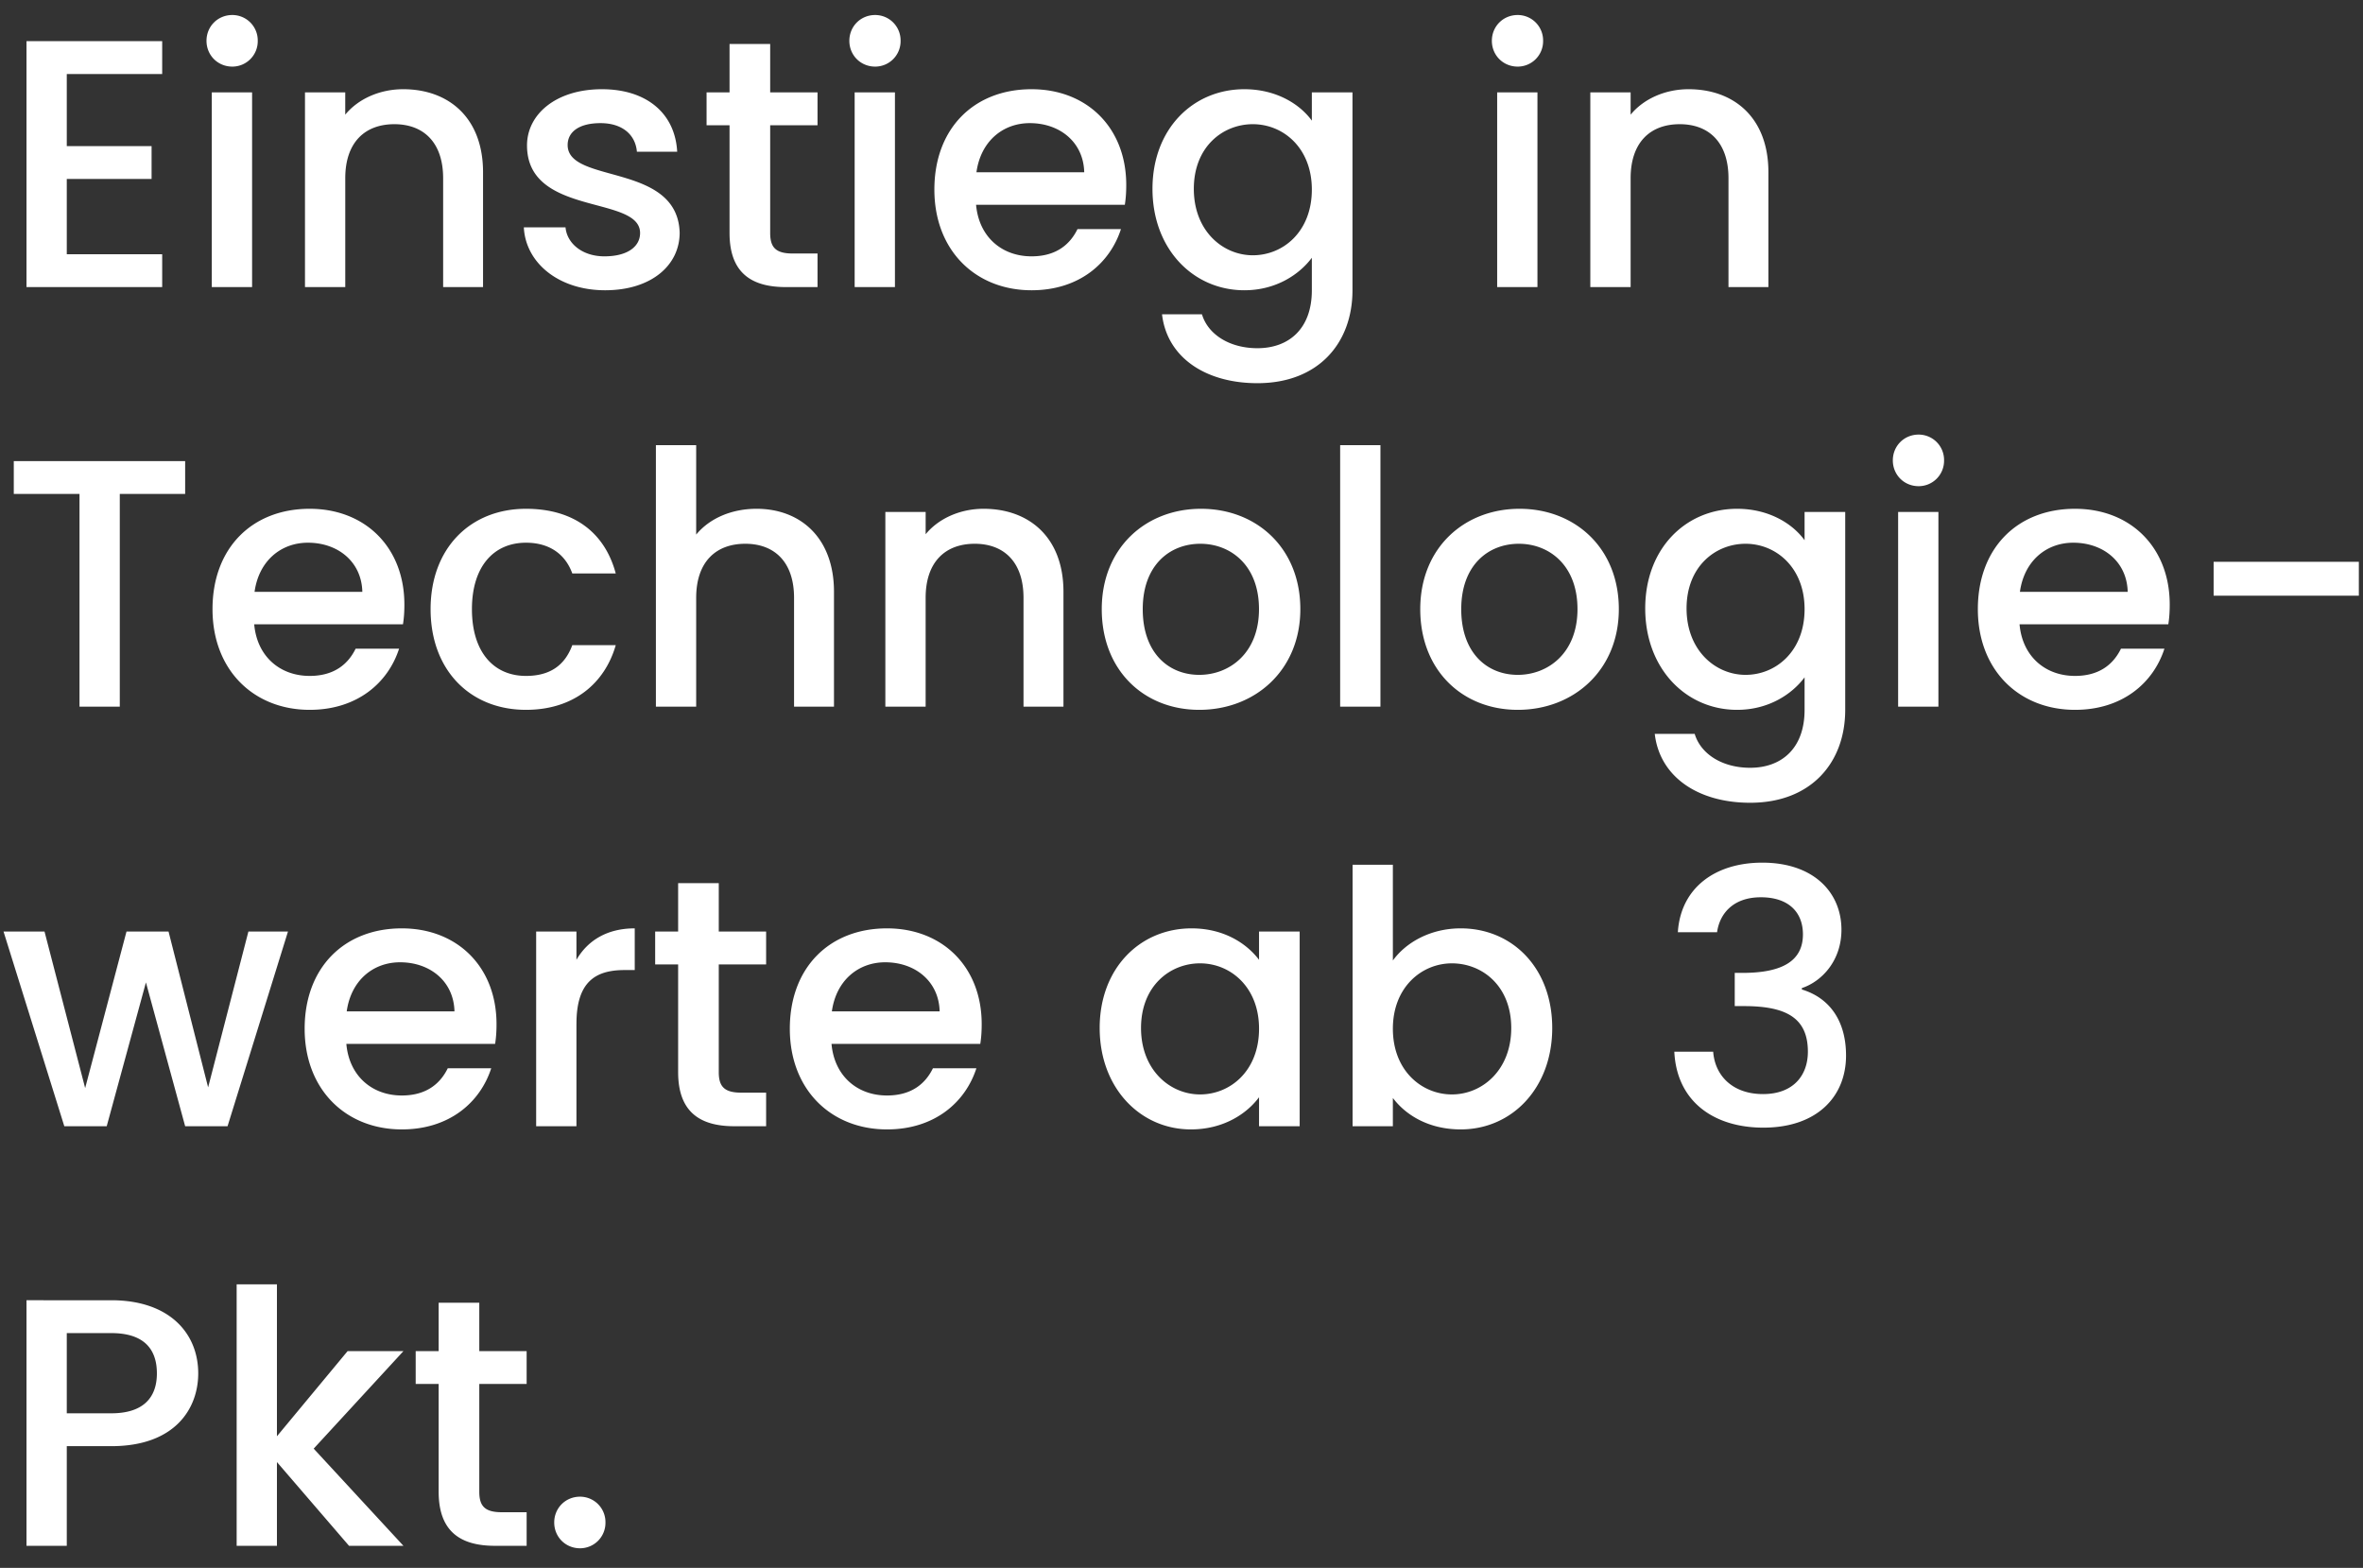 <svg width="107" height="71" viewBox="0 0 107 71" fill="none" xmlns="http://www.w3.org/2000/svg"><rect x="0" y="0" width="107" height="71" fill="#333333" stroke="none"/><path d="M7.344 1.864H1.2V13h6.144v-1.488h-4.32V8.104h3.84V6.616h-3.84V3.352h4.32V1.864zM9.591 13h1.824V4.184H9.59V13zm.928-9.984a1.15 1.15 0 001.152-1.168A1.15 1.15 0 0010.519.68c-.656 0-1.168.512-1.168 1.168 0 .656.512 1.168 1.168 1.168zM20.065 13h1.808V7.8c0-2.464-1.552-3.76-3.616-3.76-1.056 0-2.032.432-2.624 1.152V4.184H13.81V13h1.824V8.072c0-1.616.88-2.448 2.224-2.448 1.328 0 2.208.832 2.208 2.448V13zm10.711-2.464c-.096-3.184-5.072-2.192-5.072-3.968 0-.592.512-.992 1.488-.992.992 0 1.584.528 1.648 1.296h1.824c-.096-1.76-1.408-2.832-3.408-2.832-2.08 0-3.392 1.136-3.392 2.544 0 3.232 5.12 2.24 5.12 3.968 0 .608-.56 1.056-1.616 1.056-1.008 0-1.696-.592-1.76-1.312H23.72c.08 1.6 1.568 2.848 3.68 2.848 2.08 0 3.376-1.12 3.376-2.608zm2.259.016c0 1.792.976 2.448 2.544 2.448h1.44v-1.52h-1.12c-.768 0-1.024-.272-1.024-.928v-4.88h2.144V4.184h-2.144V1.992h-1.84v2.192h-1.04v1.488h1.04v4.88zM38.7 13h1.824V4.184H38.7V13zm.928-9.984a1.15 1.15 0 001.152-1.168A1.15 1.15 0 0039.628.68c-.656 0-1.168.512-1.168 1.168 0 .656.512 1.168 1.168 1.168zm7.003 2.56c1.36 0 2.432.864 2.464 2.224h-4.88c.192-1.392 1.184-2.224 2.416-2.224zm4.128 4.8H48.79c-.336.688-.96 1.232-2.08 1.232-1.344 0-2.384-.88-2.512-2.336h6.736c.048-.304.064-.592.064-.896 0-2.592-1.776-4.336-4.288-4.336-2.608 0-4.4 1.776-4.4 4.544s1.872 4.56 4.4 4.56c2.16 0 3.552-1.232 4.048-2.768zm1.427-1.824c0 2.72 1.84 4.592 4.16 4.592 1.44 0 2.496-.72 3.056-1.472v1.472c0 1.76-1.056 2.624-2.464 2.624-1.264 0-2.24-.624-2.512-1.536h-1.808c.224 1.952 1.968 3.12 4.32 3.12 2.752 0 4.304-1.808 4.304-4.208v-8.96h-1.84v1.28c-.544-.752-1.616-1.424-3.056-1.424-2.32 0-4.16 1.792-4.16 4.512zm7.216.032c0 1.904-1.296 2.976-2.672 2.976-1.36 0-2.672-1.104-2.672-3.008s1.312-2.928 2.672-2.928c1.376 0 2.672 1.072 2.672 2.96zM67.794 13h1.824V4.184h-1.824V13zm.928-9.984a1.15 1.15 0 001.152-1.168A1.15 1.15 0 0068.722.68c-.656 0-1.168.512-1.168 1.168 0 .656.512 1.168 1.168 1.168zM78.269 13h1.807V7.8c0-2.464-1.551-3.76-3.615-3.76-1.056 0-2.032.432-2.624 1.152V4.184h-1.825V13h1.825V8.072c0-1.616.88-2.448 2.224-2.448 1.327 0 2.207.832 2.207 2.448V13zM.624 22.368H3.6V32h1.824v-9.632h2.96V20.88H.624v1.488zm13.32 2.208c1.36 0 2.431.864 2.463 2.224h-4.88c.192-1.392 1.184-2.224 2.416-2.224zm4.127 4.8h-1.968c-.336.688-.96 1.232-2.08 1.232-1.344 0-2.384-.88-2.512-2.336h6.736c.048-.304.064-.592.064-.896 0-2.592-1.776-4.336-4.288-4.336-2.608 0-4.4 1.776-4.4 4.544s1.872 4.56 4.4 4.56c2.16 0 3.552-1.232 4.048-2.768zm1.427-1.792c0 2.768 1.792 4.56 4.32 4.56 2.16 0 3.568-1.2 4.064-2.928h-1.968c-.336.912-1.008 1.392-2.096 1.392-1.472 0-2.448-1.088-2.448-3.024 0-1.92.976-3.008 2.448-3.008 1.088 0 1.792.544 2.096 1.392h1.968c-.496-1.856-1.904-2.928-4.064-2.928-2.528 0-4.32 1.792-4.32 4.544zM29.7 32h1.824v-4.928c0-1.616.88-2.448 2.224-2.448 1.328 0 2.208.832 2.208 2.448V32h1.808v-5.2c0-2.464-1.536-3.76-3.504-3.76-1.136 0-2.128.432-2.736 1.168V20.16H29.7V32zm16.647 0h1.808v-5.2c0-2.464-1.552-3.76-3.616-3.76-1.056 0-2.032.432-2.624 1.152v-1.008H40.09V32h1.824v-4.928c0-1.616.88-2.448 2.224-2.448 1.328 0 2.208.832 2.208 2.448V32zm12.534-4.416c0-2.768-1.984-4.544-4.496-4.544-2.512 0-4.496 1.776-4.496 4.544s1.904 4.56 4.416 4.56c2.528 0 4.576-1.792 4.576-4.56zm-7.136 0c0-2 1.232-2.96 2.608-2.96 1.36 0 2.656.96 2.656 2.96s-1.344 2.976-2.704 2.976c-1.376 0-2.56-.976-2.56-2.976zM60.685 32h1.823V20.16h-1.824V32zm12.618-4.416c0-2.768-1.984-4.544-4.496-4.544-2.512 0-4.496 1.776-4.496 4.544s1.904 4.56 4.416 4.56c2.528 0 4.576-1.792 4.576-4.56zm-7.136 0c0-2 1.232-2.96 2.608-2.96 1.36 0 2.656.96 2.656 2.96s-1.344 2.976-2.704 2.976c-1.376 0-2.56-.976-2.56-2.976zm8.331-.032c0 2.72 1.84 4.592 4.16 4.592 1.44 0 2.496-.72 3.056-1.472v1.472c0 1.76-1.056 2.624-2.464 2.624-1.264 0-2.24-.624-2.512-1.536H74.93c.224 1.952 1.968 3.12 4.32 3.12 2.752 0 4.304-1.808 4.304-4.208v-8.96h-1.84v1.28c-.544-.752-1.616-1.424-3.056-1.424-2.32 0-4.16 1.792-4.16 4.512zm7.216.032c0 1.904-1.296 2.976-2.672 2.976-1.36 0-2.672-1.104-2.672-3.008s1.312-2.928 2.672-2.928c1.376 0 2.672 1.072 2.672 2.96zM85.95 32h1.824v-8.816H85.95V32zm.928-9.984a1.15 1.15 0 001.152-1.168 1.15 1.15 0 00-1.152-1.168c-.656 0-1.168.512-1.168 1.168 0 .656.512 1.168 1.168 1.168zm7.003 2.56c1.36 0 2.432.864 2.464 2.224h-4.88c.192-1.392 1.184-2.224 2.416-2.224zm4.128 4.8H96.04c-.336.688-.96 1.232-2.08 1.232-1.344 0-2.384-.88-2.512-2.336h6.736c.048-.304.064-.592.064-.896 0-2.592-1.776-4.336-4.288-4.336-2.608 0-4.4 1.776-4.4 4.544s1.872 4.56 4.4 4.56c2.16 0 3.552-1.232 4.048-2.768zm2.227-2.4h6.576V25.44h-6.576v1.536zM2.912 51h1.92l1.776-6.512L8.384 51h1.92l2.736-8.816h-1.792L9.424 49.24l-1.792-7.056H5.728l-1.872 7.088-1.84-7.088H.16L2.912 51zm15.203-7.424c1.36 0 2.432.864 2.464 2.224H15.7c.192-1.392 1.184-2.224 2.416-2.224zm4.128 4.8h-1.968c-.336.688-.96 1.232-2.08 1.232-1.344 0-2.384-.88-2.512-2.336h6.736c.048-.304.064-.592.064-.896 0-2.592-1.776-4.336-4.288-4.336-2.608 0-4.4 1.776-4.4 4.544s1.872 4.56 4.4 4.56c2.16 0 3.552-1.232 4.048-2.768zm3.86-2.016c0-1.872.831-2.432 2.175-2.432h.464V42.04c-1.248 0-2.128.544-2.64 1.424v-1.28h-1.824V51h1.824v-4.64zm4.604 2.192c0 1.792.976 2.448 2.544 2.448h1.44v-1.52h-1.12c-.768 0-1.024-.272-1.024-.928v-4.88h2.144v-1.488h-2.144v-2.192h-1.84v2.192h-1.04v1.488h1.04v4.88zm9.377-4.976c1.36 0 2.432.864 2.464 2.224h-4.88c.192-1.392 1.184-2.224 2.416-2.224zm4.128 4.8h-1.968c-.336.688-.96 1.232-2.08 1.232-1.344 0-2.384-.88-2.512-2.336h6.736c.048-.304.064-.592.064-.896 0-2.592-1.776-4.336-4.288-4.336-2.608 0-4.4 1.776-4.4 4.544s1.872 4.56 4.4 4.56c2.16 0 3.552-1.232 4.048-2.768zm5.583-1.824c0 2.72 1.84 4.592 4.128 4.592 1.472 0 2.528-.704 3.088-1.456V51h1.84v-8.816h-1.84v1.28c-.544-.72-1.568-1.424-3.056-1.424-2.32 0-4.16 1.792-4.16 4.512zm7.216.032c0 1.904-1.296 2.976-2.672 2.976-1.36 0-2.672-1.104-2.672-3.008s1.312-2.928 2.672-2.928c1.376 0 2.672 1.072 2.672 2.96zm6.06-3.088V39.16h-1.824V51h1.824v-1.28c.576.768 1.616 1.424 3.072 1.424 2.32 0 4.144-1.872 4.144-4.592 0-2.72-1.808-4.512-4.144-4.512-1.392 0-2.496.656-3.072 1.456zm5.36 3.056c0 1.904-1.312 3.008-2.688 3.008-1.36 0-2.672-1.072-2.672-2.976 0-1.888 1.312-2.96 2.672-2.96 1.376 0 2.688 1.024 2.688 2.928zm7.544-4.336h1.776c.112-.816.704-1.584 1.984-1.584 1.248 0 1.904.672 1.904 1.68 0 1.248-1.008 1.728-2.656 1.744h-.432v1.504h.416c1.904 0 2.896.528 2.896 2.064 0 1.088-.672 1.92-2.032 1.92-1.376 0-2.176-.832-2.256-1.92h-1.76c.112 2.288 1.824 3.44 4.032 3.44 2.432 0 3.744-1.408 3.744-3.264 0-1.616-.784-2.624-2-2.992v-.064c.912-.304 1.792-1.248 1.792-2.64 0-1.696-1.264-3.04-3.584-3.04-2.128 0-3.696 1.136-3.824 3.152zM3.024 64v-3.632H5.04c1.424 0 2.064.672 2.064 1.824 0 1.12-.64 1.808-2.064 1.808H3.024zm5.952-1.808c0-1.808-1.296-3.312-3.936-3.312H1.2V70h1.824v-4.512H5.04c2.896 0 3.936-1.712 3.936-3.296zM10.716 70h1.824v-3.792L15.804 70h2.464l-4.064-4.4 4.064-4.416H15.74l-3.2 3.856v-6.88h-1.824V70zm9.147-2.448c0 1.792.976 2.448 2.544 2.448h1.44v-1.52h-1.12c-.768 0-1.024-.272-1.024-.928v-4.88h2.144v-1.488h-2.144v-2.192h-1.84v2.192h-1.04v1.488h1.04v4.88zm7.553 1.392a1.15 1.15 0 00-1.152-1.168c-.656 0-1.168.512-1.168 1.168 0 .656.512 1.168 1.168 1.168a1.15 1.15 0 001.152-1.168z" fill="#fff"/></svg>